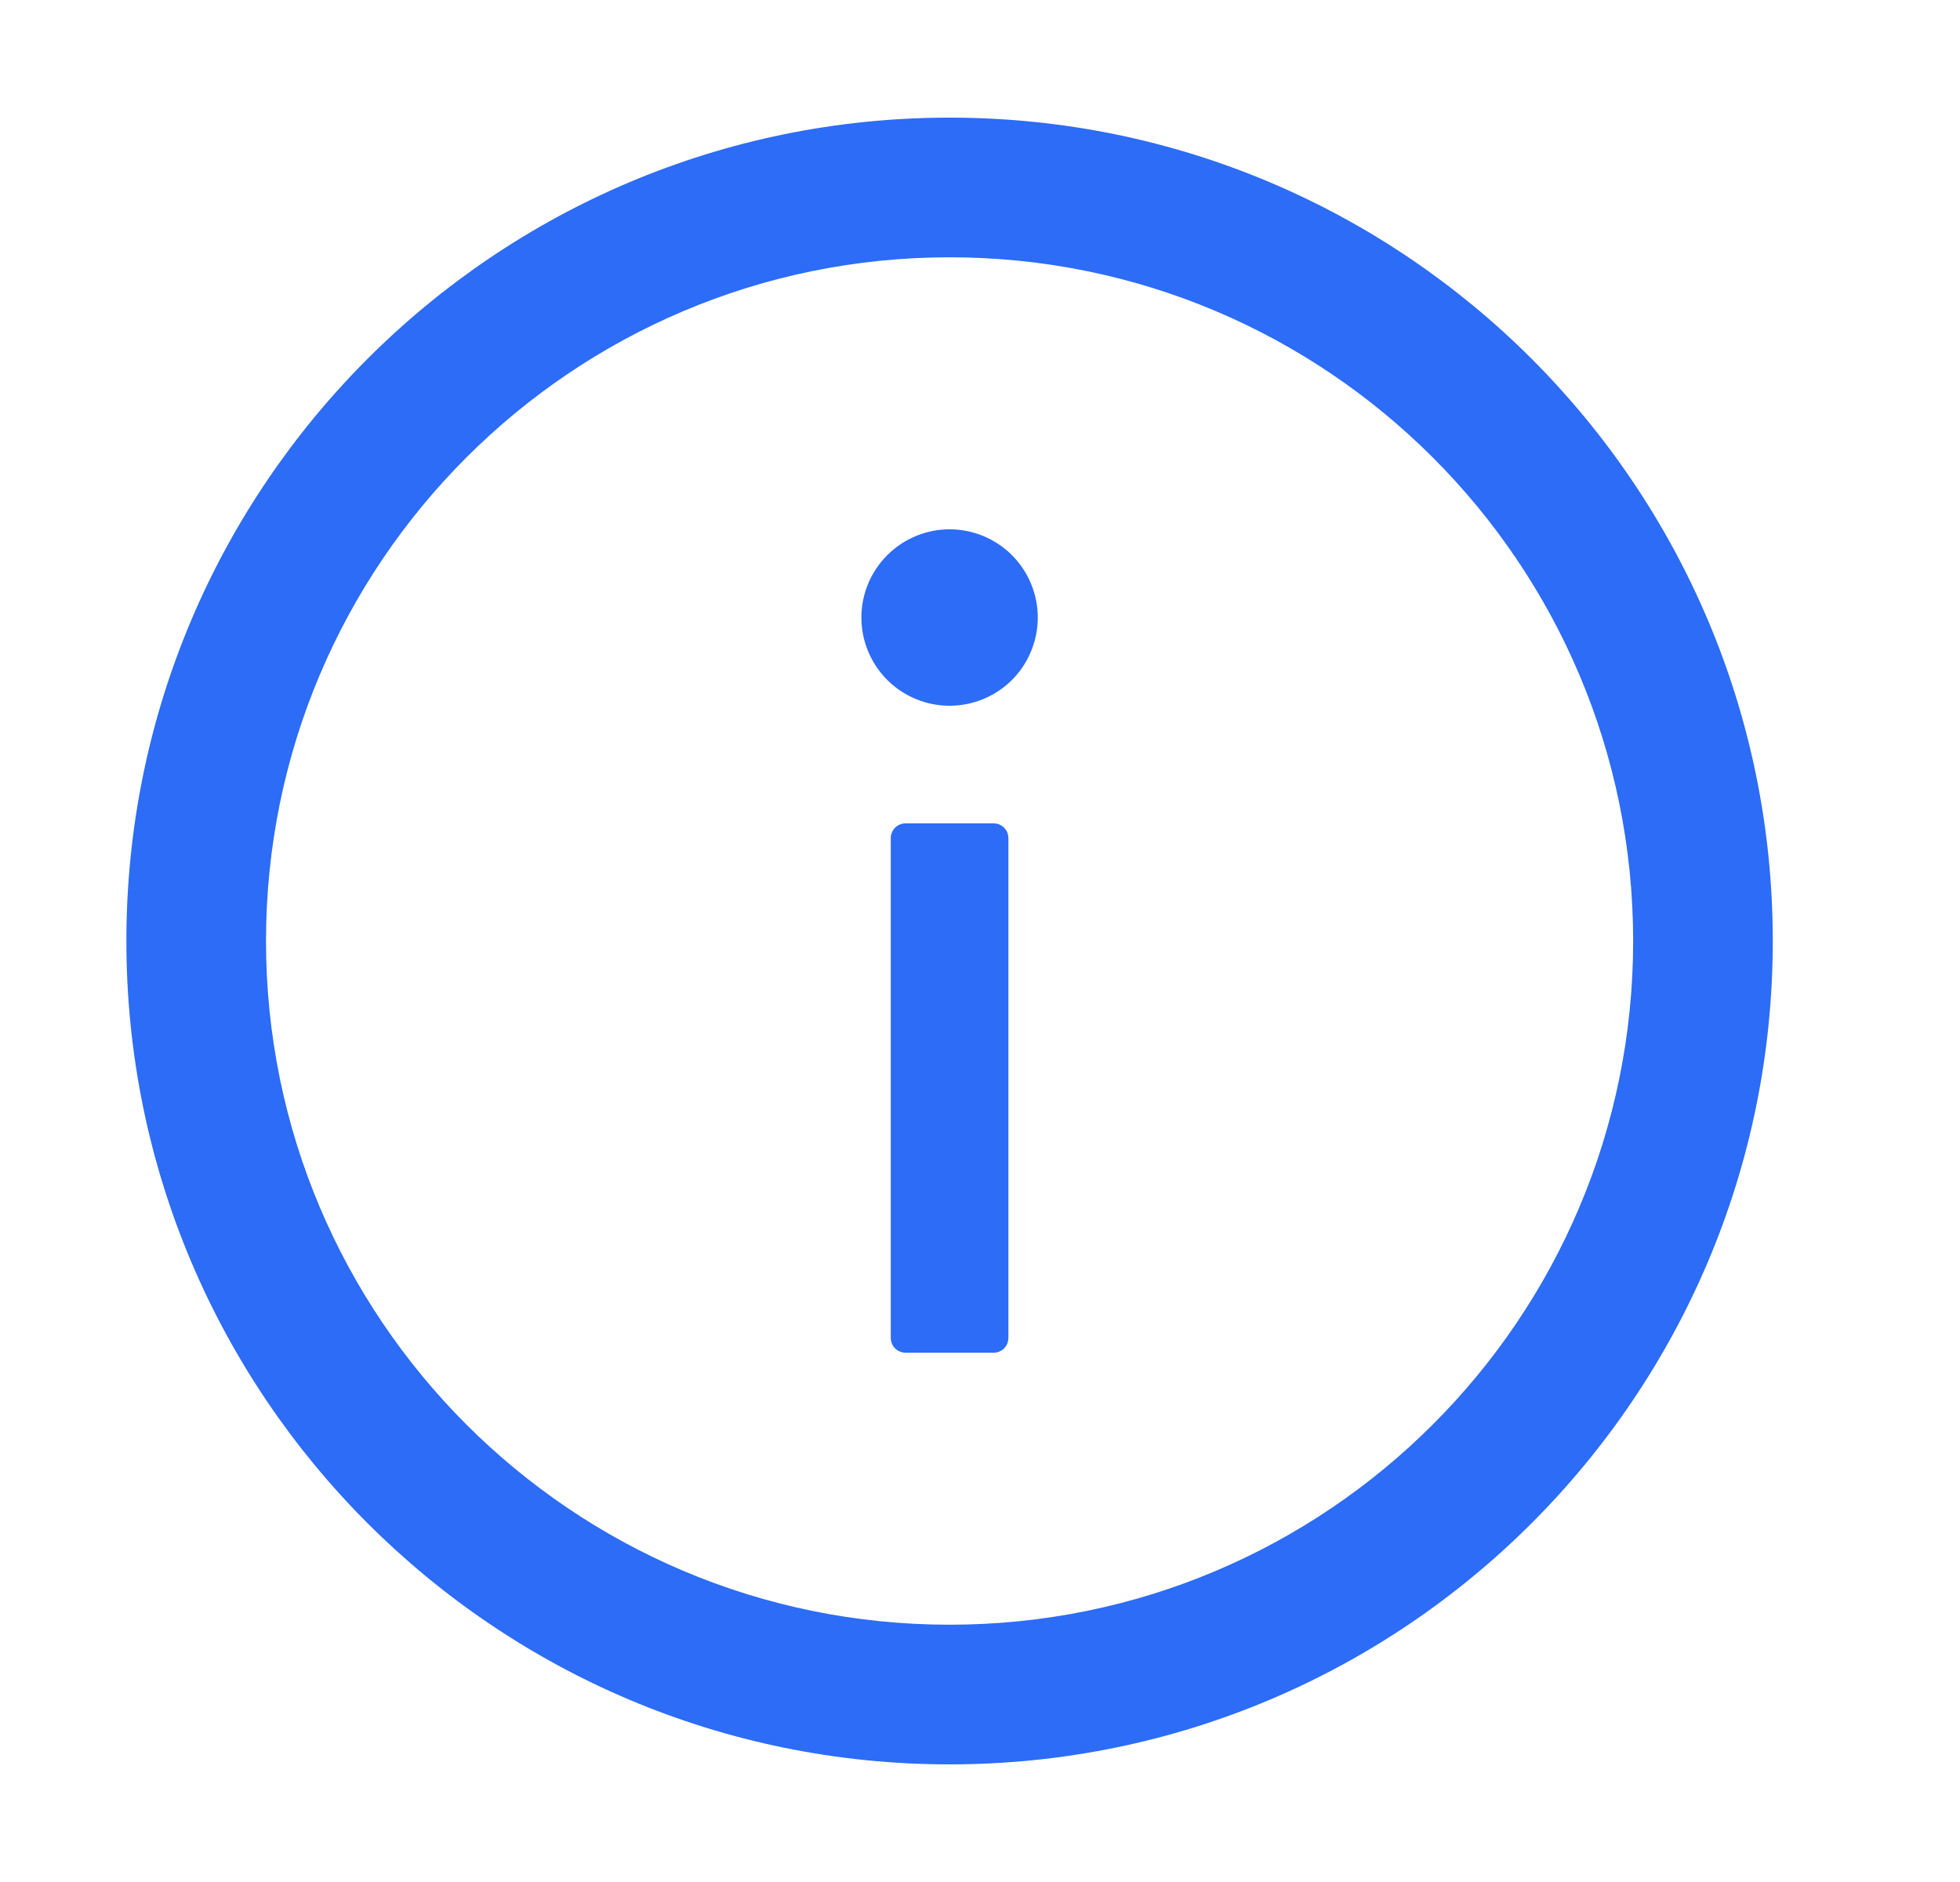 <svg width="25" height="24" viewBox="0 0 25 24" fill="none" xmlns="http://www.w3.org/2000/svg">
<path d="M12.112 1.5C6.314 1.5 1.612 6.202 1.612 12C1.612 17.798 6.314 22.5 12.112 22.5C17.91 22.5 22.612 17.798 22.612 12C22.612 6.202 17.91 1.5 12.112 1.5ZM12.112 20.719C7.298 20.719 3.393 16.814 3.393 12C3.393 7.186 7.298 3.281 12.112 3.281C16.926 3.281 20.831 7.186 20.831 12C20.831 16.814 16.926 20.719 12.112 20.719Z" fill="#2C6CF6"/>
<path d="M10.987 7.875C10.987 8.173 11.106 8.46 11.317 8.671C11.527 8.881 11.814 9 12.112 9C12.41 9 12.697 8.881 12.908 8.671C13.118 8.46 13.237 8.173 13.237 7.875C13.237 7.577 13.118 7.29 12.908 7.08C12.697 6.869 12.41 6.75 12.112 6.75C11.814 6.75 11.527 6.869 11.317 7.08C11.106 7.29 10.987 7.577 10.987 7.875V7.875ZM12.675 10.5H11.55C11.446 10.5 11.362 10.584 11.362 10.688L11.362 17.062C11.362 17.166 11.446 17.25 11.55 17.25H12.675C12.778 17.25 12.862 17.166 12.862 17.062L12.862 10.688C12.862 10.584 12.778 10.5 12.675 10.5Z" fill="#2C6CF6"/>
</svg>
